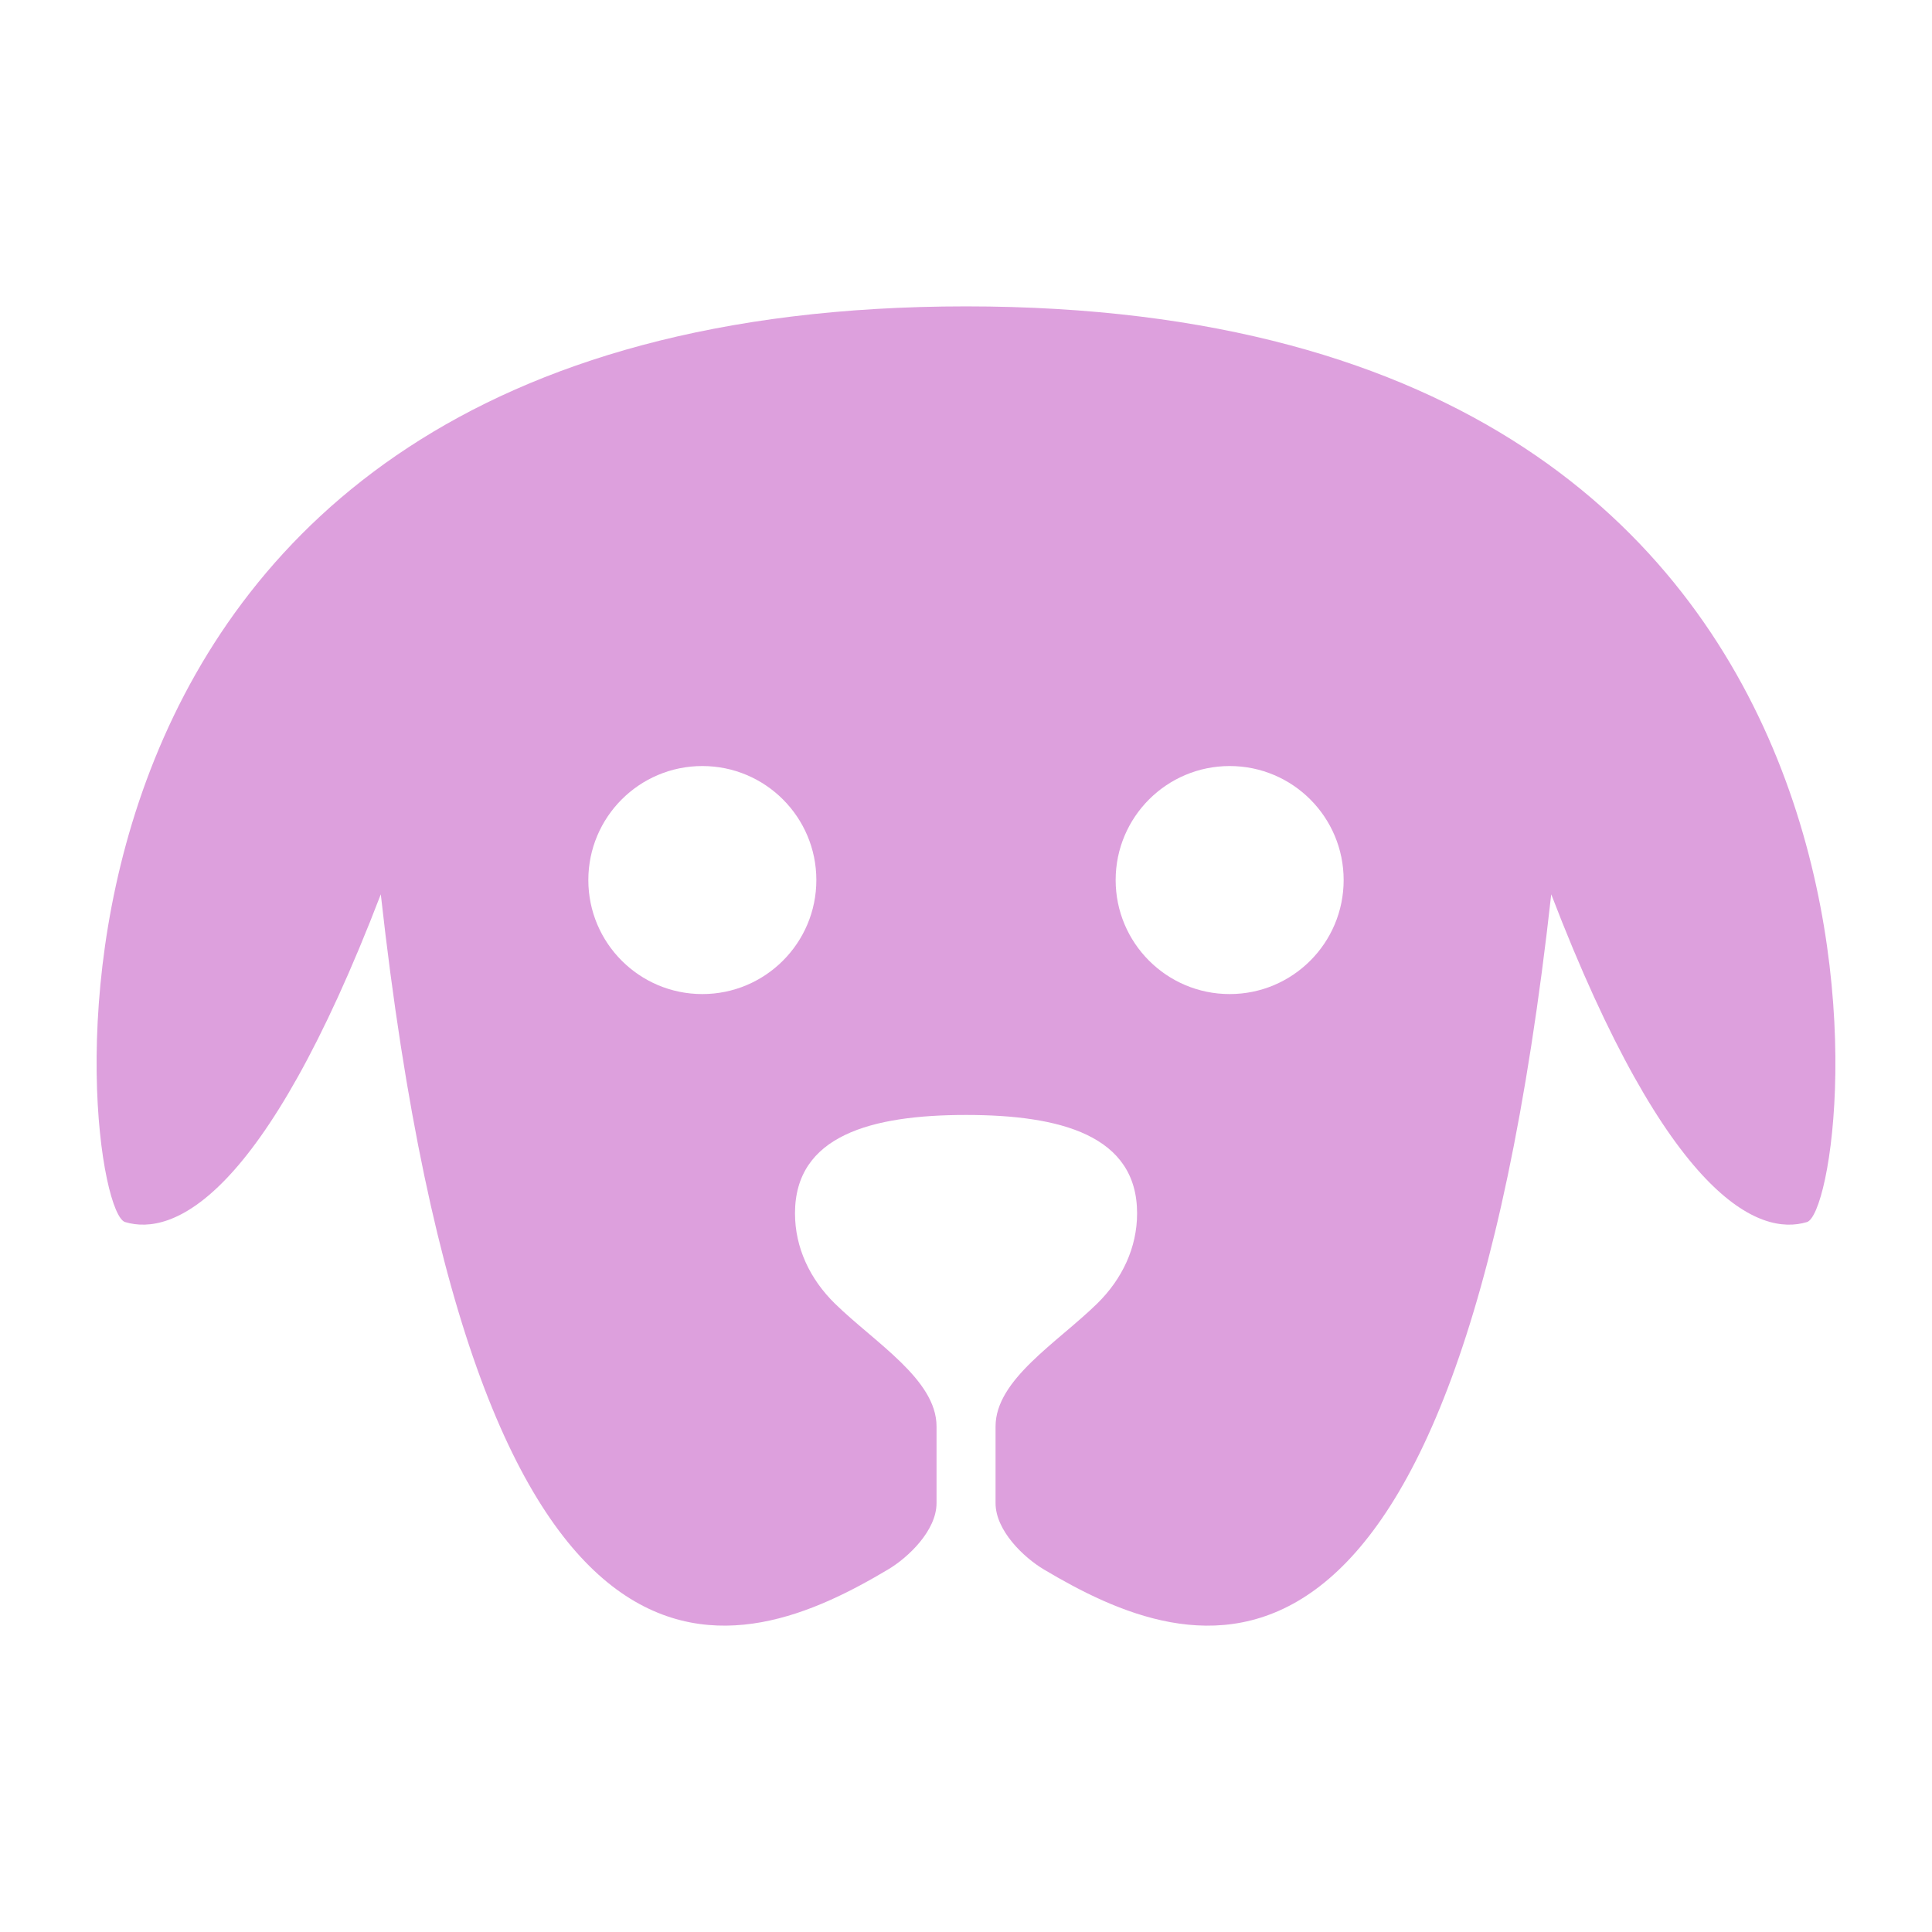 <svg fill="#DDA0DD" xmlns="http://www.w3.org/2000/svg" xmlns:xlink="http://www.w3.org/1999/xlink" version="1.1" x="0px" y="0px" viewBox="0 0 100 100" enable-background="new 0 0 100 100" xml:space="preserve"><path d="M50,15.858c-51.5,0-45.967,46.66-43.525,47.396s7.149-1.104,13.235-16.965c4.992,44.931,18.812,39.375,26.255,34.948  c1.051-0.625,2.51-2.018,2.51-3.435V73.83c0-2.425-3.192-4.333-5.264-6.36c-1.285-1.261-2.062-2.887-2.062-4.668  c0-4.034,3.964-5.092,8.853-5.092c4.891,0,8.854,1.058,8.854,5.092c0,1.781-0.778,3.407-2.064,4.669  c-2.07,2.027-5.262,3.935-5.262,6.359v3.974c0,1.416,1.455,2.811,2.509,3.436c7.446,4.425,21.263,9.976,26.253-34.951  c6.086,15.86,10.793,17.702,13.234,16.965C95.967,62.518,101.5,15.858,50,15.858z M36.352,51.453c-3.259,0-5.9-2.643-5.9-5.902  c0-3.259,2.642-5.901,5.9-5.901c3.26,0,5.902,2.642,5.902,5.901C42.254,48.81,39.611,51.453,36.352,51.453z M63.648,51.453  c-3.26,0-5.902-2.643-5.902-5.902c0-3.259,2.643-5.901,5.902-5.901c3.259,0,5.899,2.642,5.899,5.901  C69.548,48.81,66.907,51.453,63.648,51.453z"></path></svg>